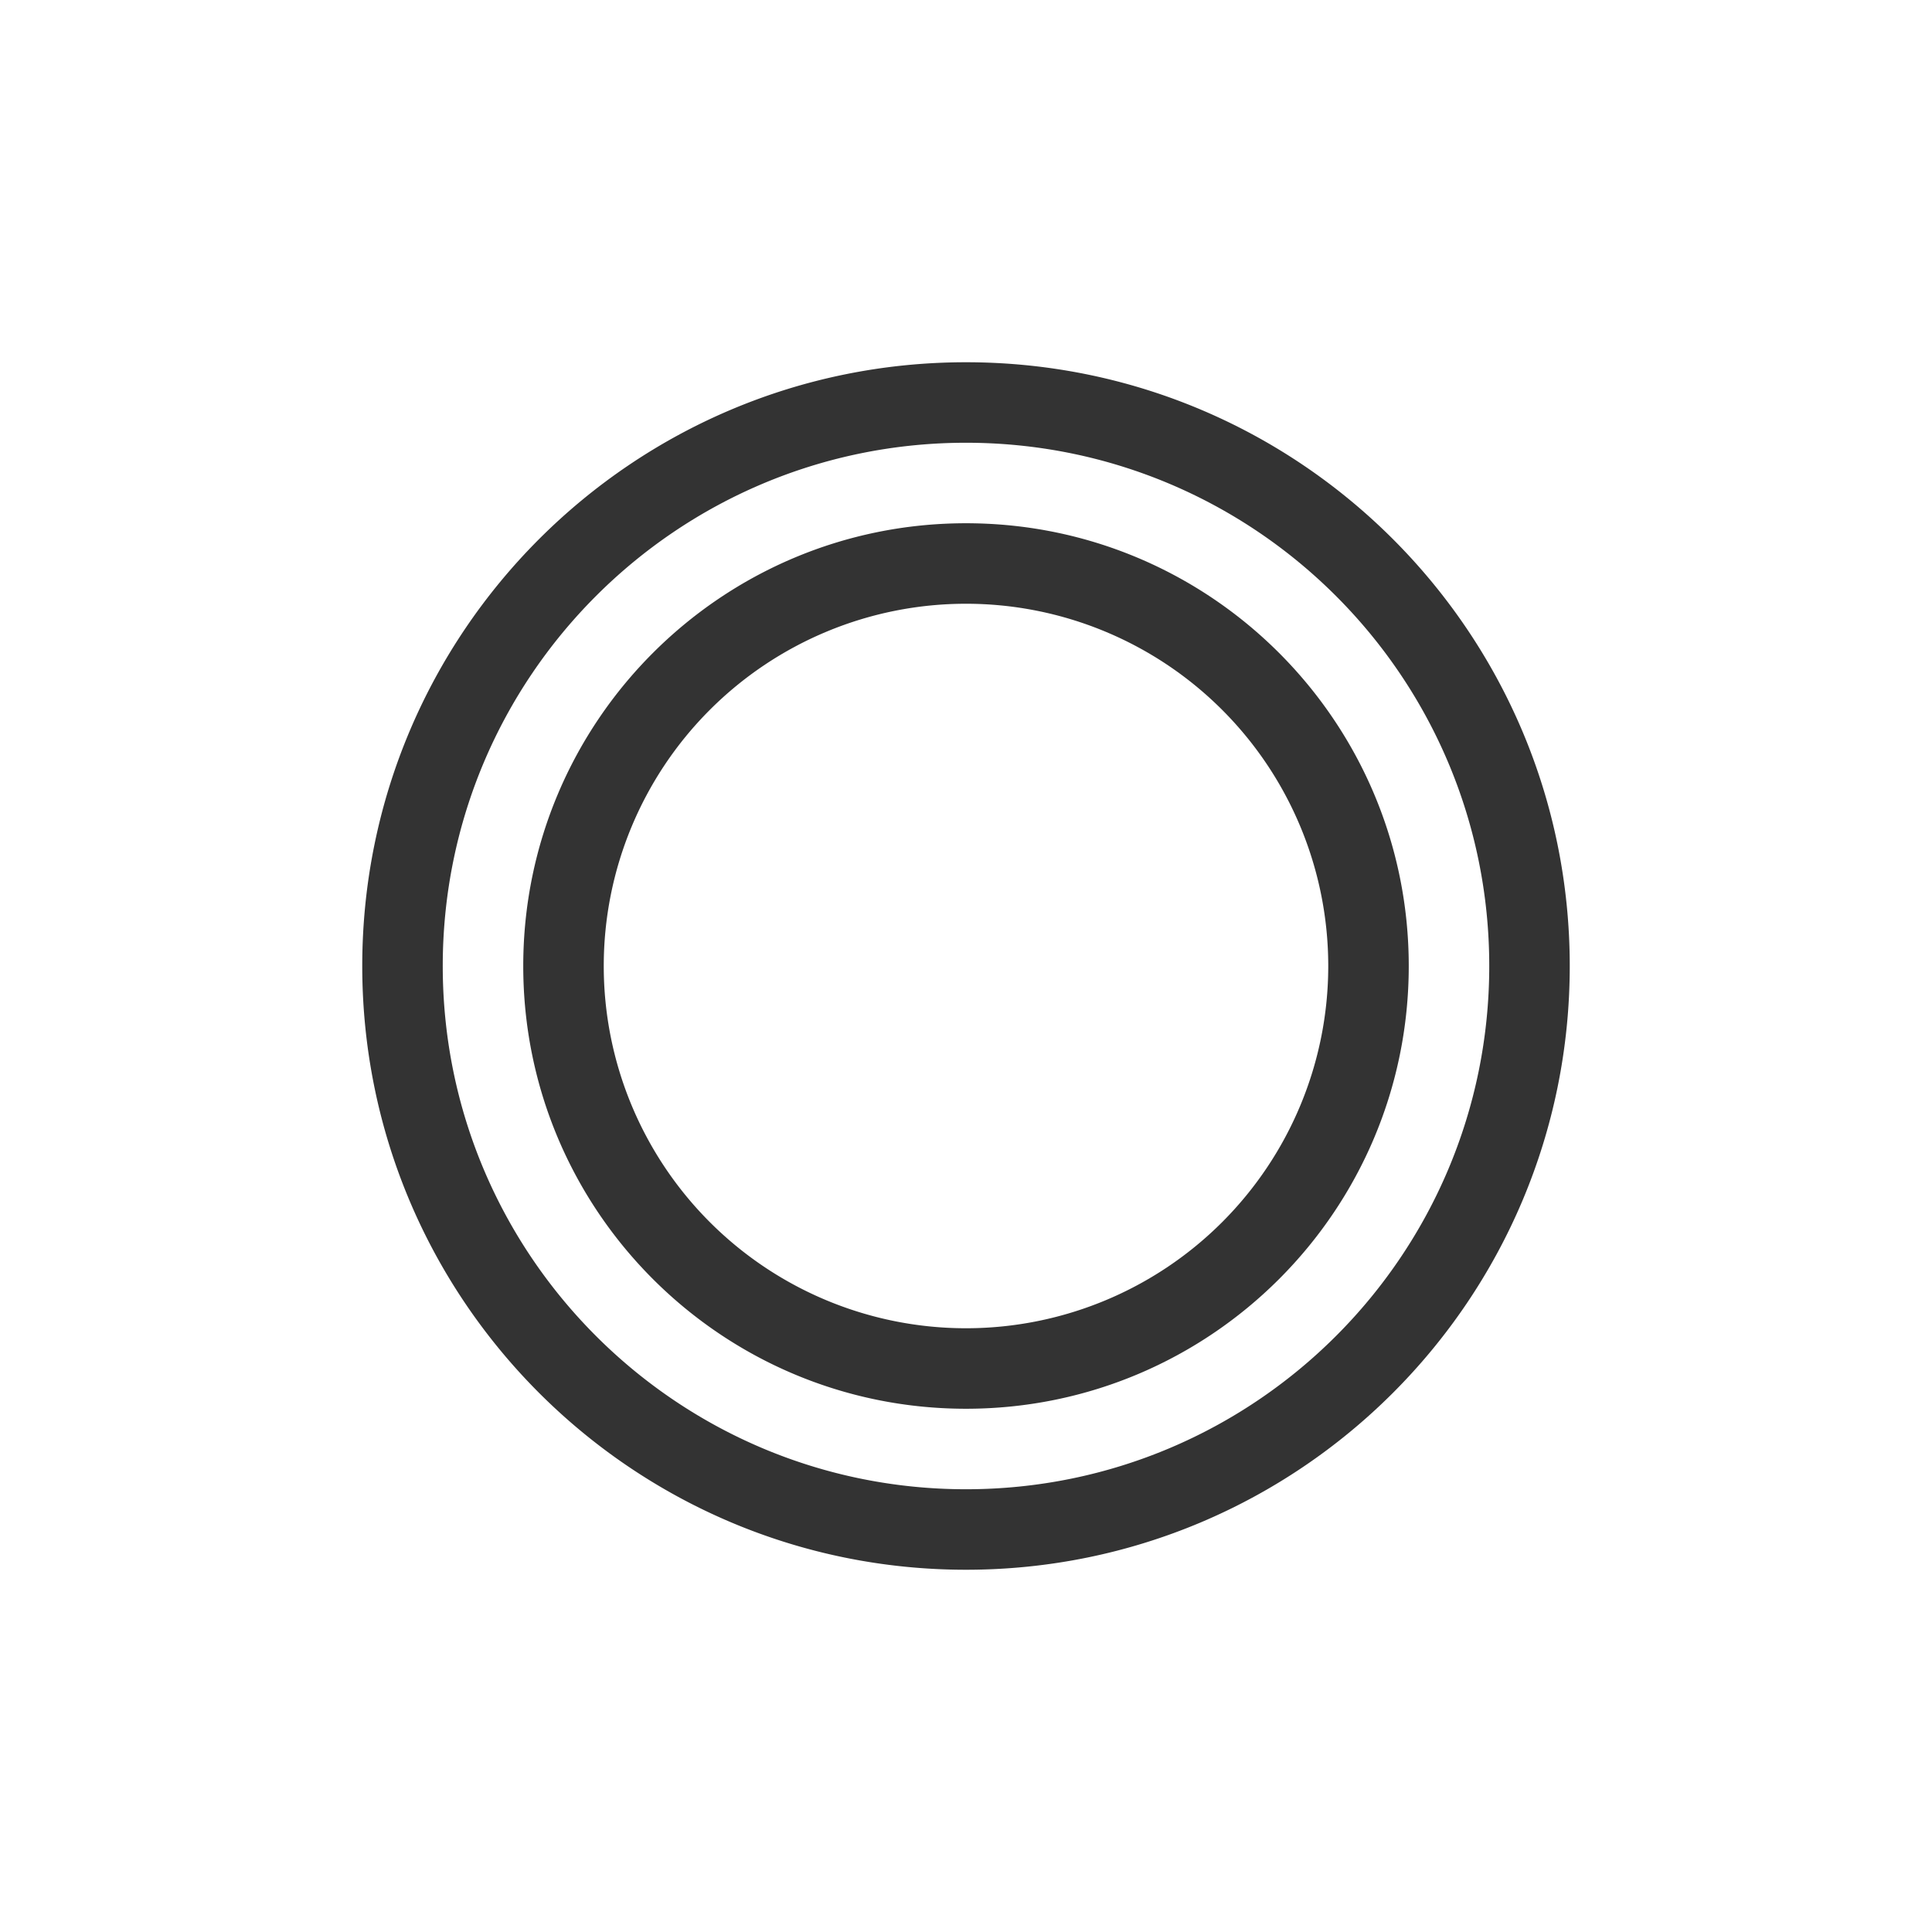 <svg xmlns="http://www.w3.org/2000/svg" width="48" height="48" fill="none"><path fill="#333" fill-rule="evenodd" d="M9 24c0-8.284 6.716-15 15-15 8.284 0 15 6.716 15 15 0 8.284-6.716 15-15 15-8.284 0-15-6.716-15-15Zm15-13c-7.18 0-13 5.82-13 13s5.82 13 13 13 13-5.82 13-13-5.82-13-13-13Zm0 4a9 9 0 1 0 0 18 9 9 0 0 0 0-18Zm-11 9c0-6.075 4.925-11 11-11s11 4.925 11 11-4.925 11-11 11-11-4.925-11-11Z" clip-rule="evenodd"/></svg>